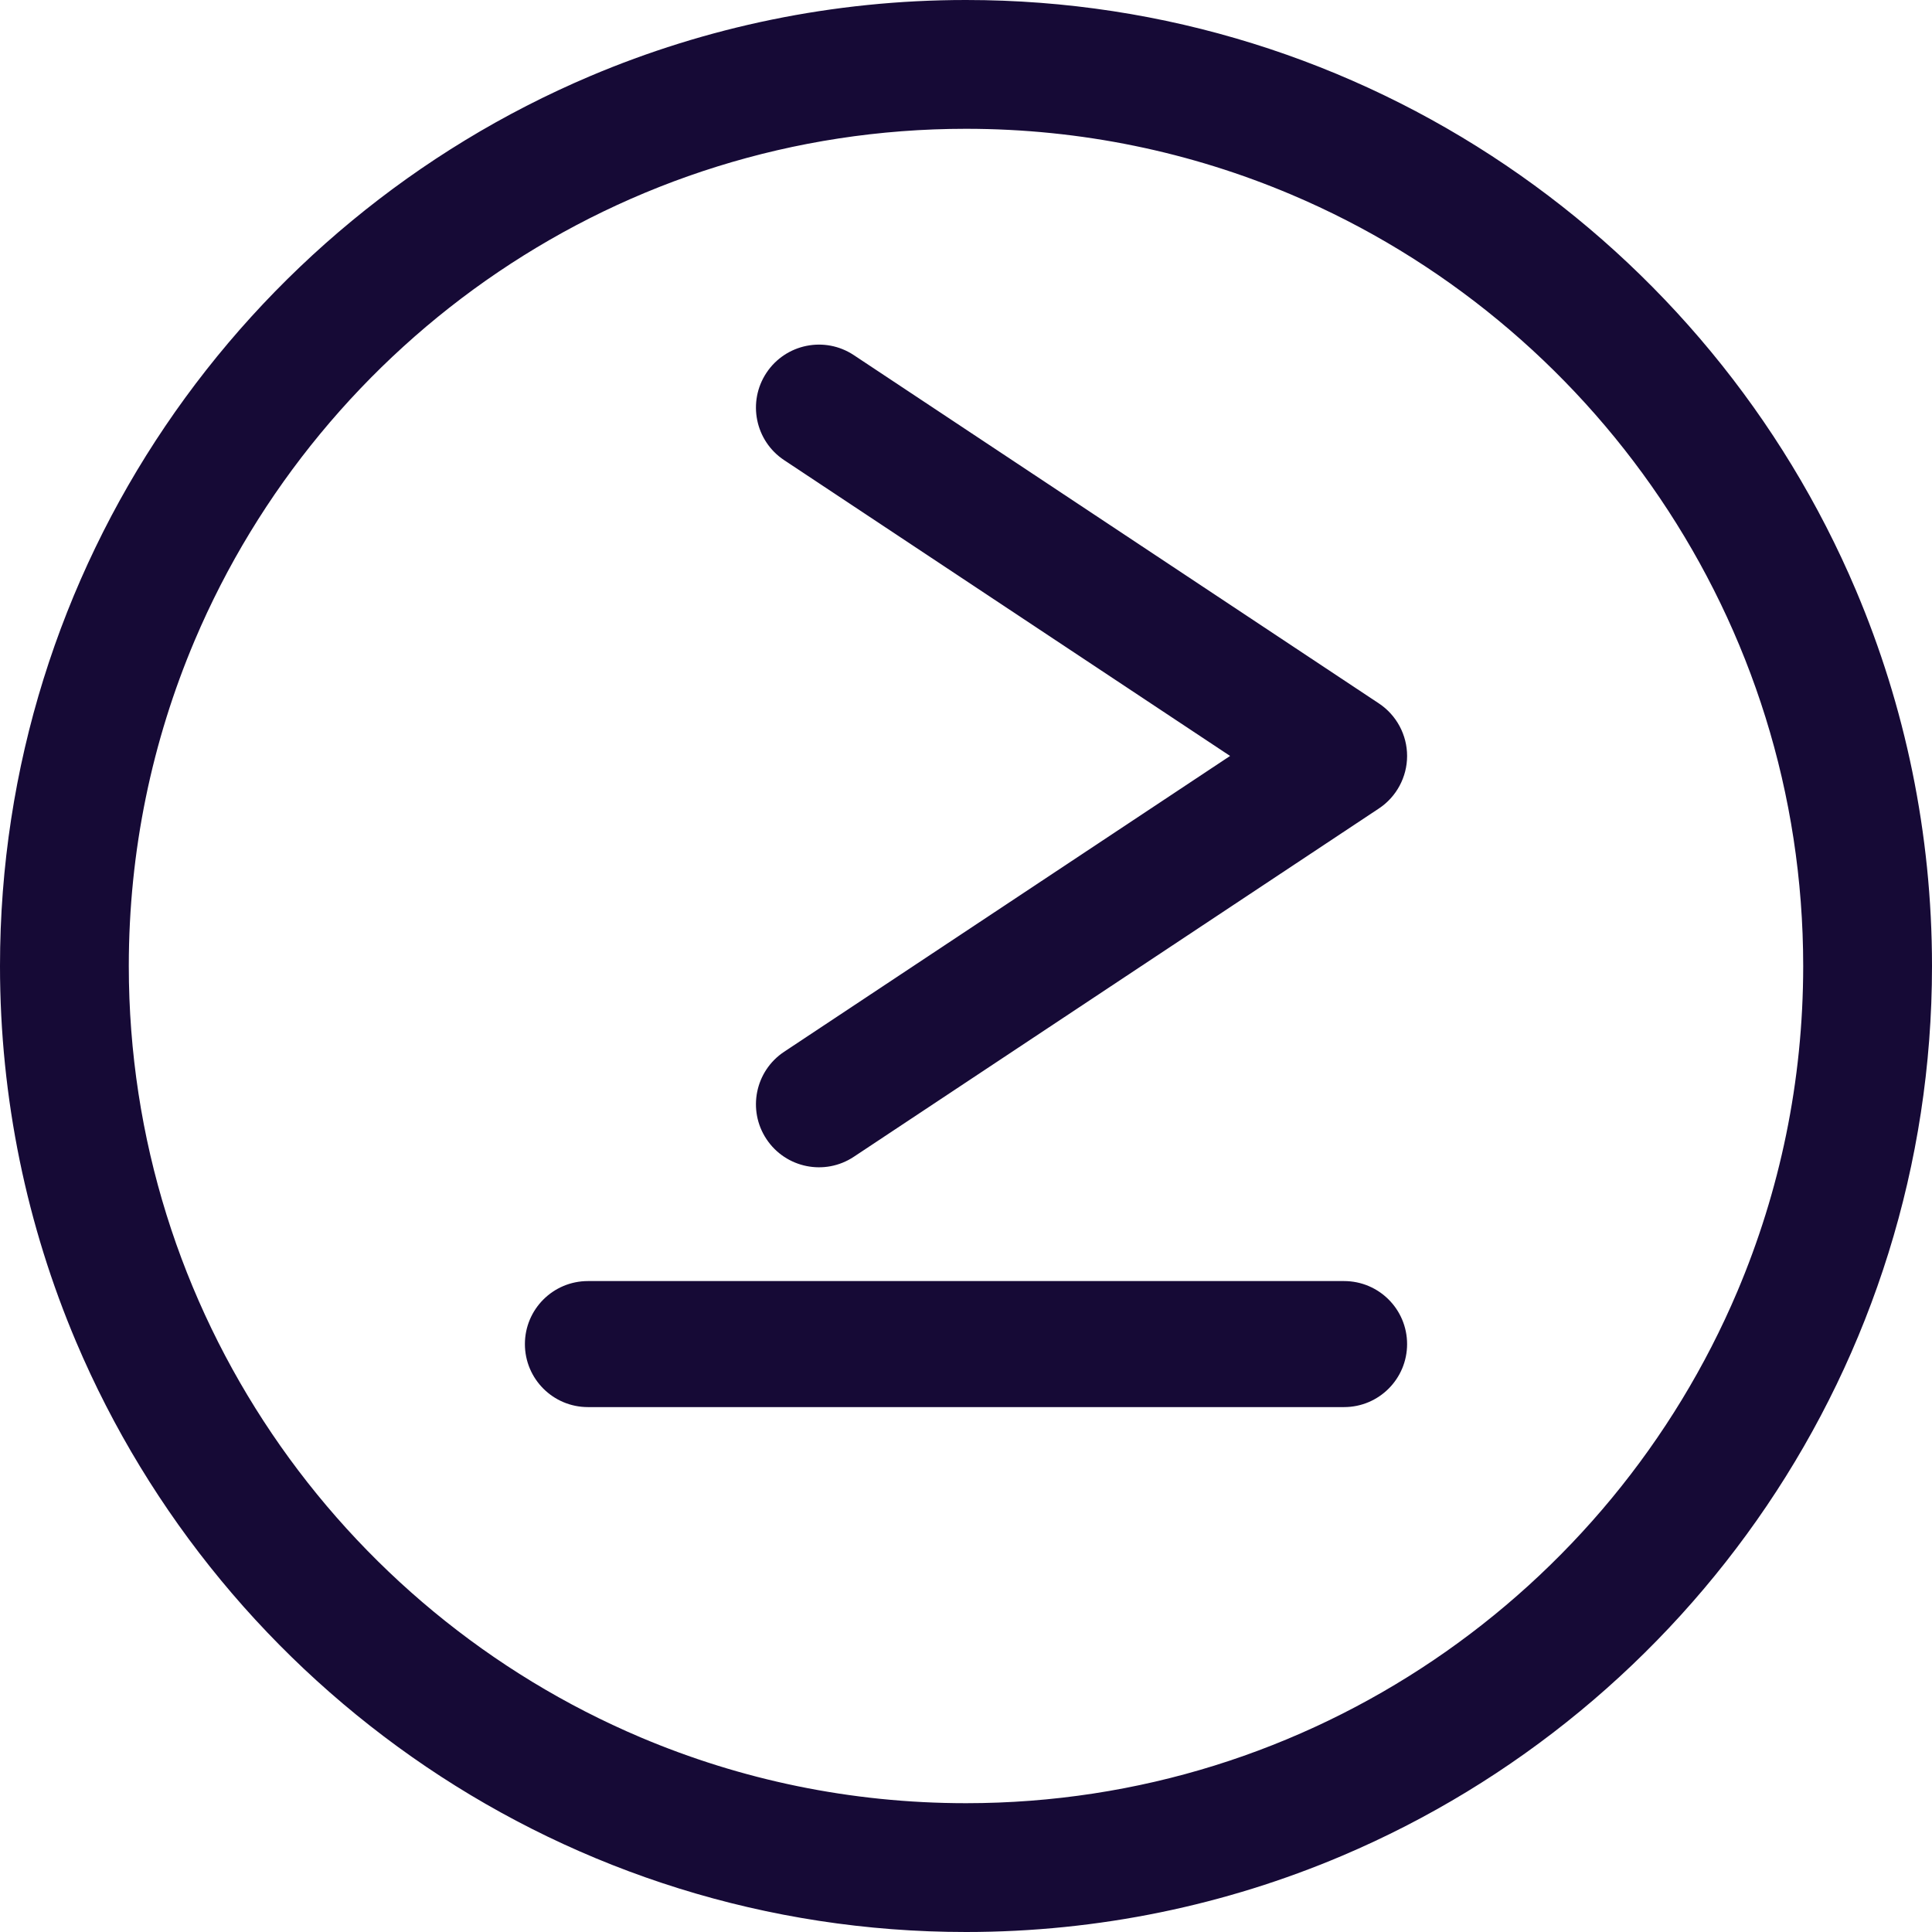 <!DOCTYPE svg PUBLIC "-//W3C//DTD SVG 1.1//EN" "http://www.w3.org/Graphics/SVG/1.1/DTD/svg11.dtd">
<!-- Uploaded to: SVG Repo, www.svgrepo.com, Transformed by: SVG Repo Mixer Tools -->
<svg fill="#160A36" height="800px" width="800px" version="1.1" id="Layer_1" xmlns="http://www.w3.org/2000/svg" xmlns:xlink="http://www.w3.org/1999/xlink" viewBox="0 0 512 512" xml:space="preserve">
<g id="SVGRepo_bgCarrier" stroke-width="0"/>
<g id="SVGRepo_tracerCarrier" stroke-linecap="round" stroke-linejoin="round"/>
<g id="SVGRepo_iconCarrier"> <g> <g> <path d="M491.841,156.427c-19.471-45.946-51.937-85.013-92.786-112.637C358.217,16.166,308.893-0.007,256,0 c-35.254-0.002-68.946,7.18-99.571,20.158C110.484,39.63,71.416,72.093,43.791,112.943C16.167,153.779-0.007,203.104,0,256 c-0.002,35.255,7.181,68.948,20.159,99.573c19.471,45.946,51.937,85.013,92.786,112.637C153.783,495.834,203.107,512.007,256,512 c35.253,0.002,68.946-7.18,99.571-20.158c45.946-19.471,85.013-51.935,112.638-92.785C495.834,358.22,512.007,308.894,512,256 C512.002,220.744,504.819,187.052,491.841,156.427z M460.413,342.257c-16.851,39.781-45.045,73.723-80.476,97.676 c-35.444,23.953-78.02,37.926-123.935,37.933c-30.619-0.002-59.729-6.218-86.255-17.454 c-39.781-16.851-73.724-45.044-97.677-80.475C48.113,344.495,34.14,301.917,34.133,256c0.002-30.62,6.219-59.731,17.454-86.257 c16.851-39.781,45.045-73.724,80.476-97.676C167.506,48.113,210.084,34.14,256,34.133c30.619,0.002,59.729,6.218,86.255,17.454 c39.781,16.85,73.724,45.044,97.677,80.475c23.953,35.443,37.927,78.02,37.934,123.939 C477.864,286.62,471.648,315.731,460.413,342.257z"/> </g> </g> <g> <g> <path d="M365.428,186.42L226.267,94.11c-7.686-5.098-18.049-3-23.147,4.685c-5.098,7.686-3,18.049,4.685,23.147l118.181,78.393 l-118.181,78.393c-7.686,5.098-9.784,15.461-4.685,23.147c5.098,7.685,15.461,9.784,23.147,4.685l139.161-92.309 c4.652-3.086,7.468-8.333,7.468-13.916S370.081,189.506,365.428,186.42z"/> </g> </g> <g> <g> <path d="M356.196,339.496H155.804c-9.222,0-16.699,7.477-16.699,16.699c0,9.222,7.477,16.699,16.699,16.699h200.391 c9.222,0,16.699-7.477,16.699-16.699C372.895,346.973,365.418,339.496,356.196,339.496z"/> </g> </g> </g>
</svg>